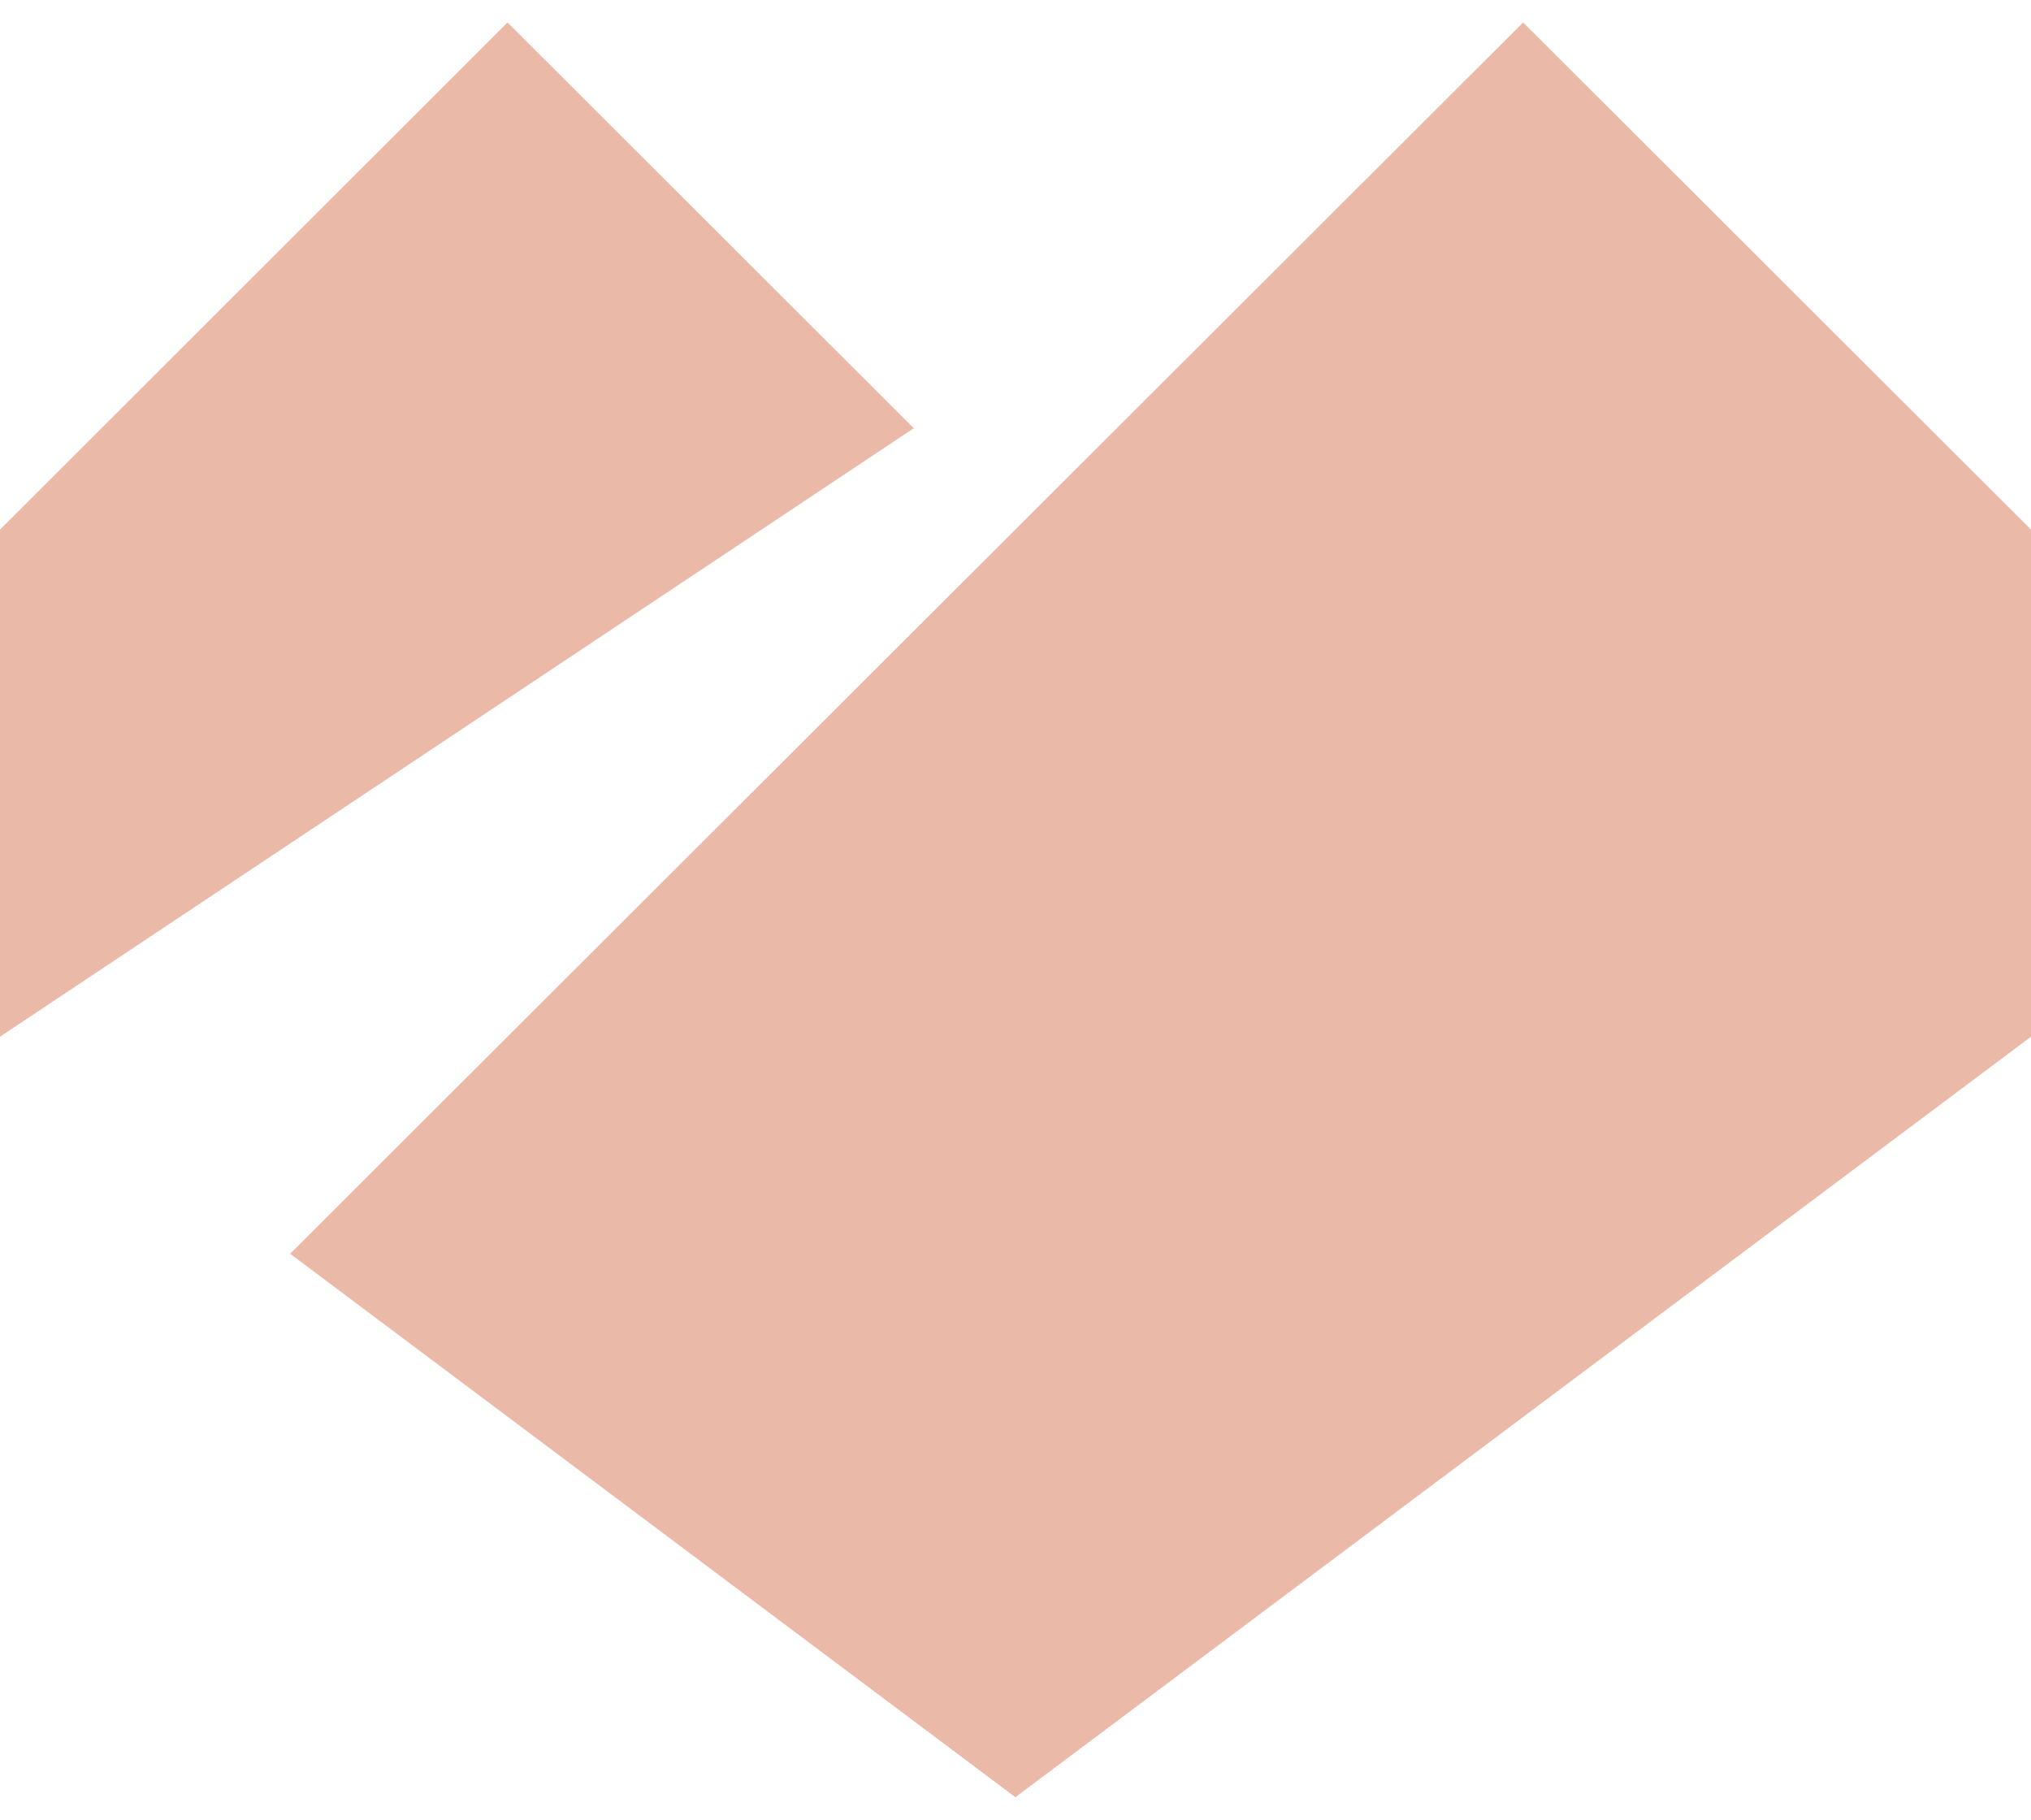 <svg width="48" height="43" viewBox="0 0 48 43" fill="none" xmlns="http://www.w3.org/2000/svg">
<path d="M48 12.515V24.498L23.997 42.469L6.857 29.627L35.997 0.531L48 12.515Z" fill="#EBB9A7"/>
<path d="M21.596 10.119L0 24.498V12.515L11.994 0.531L21.596 10.119Z" fill="#EBB9A7"/>
</svg>
